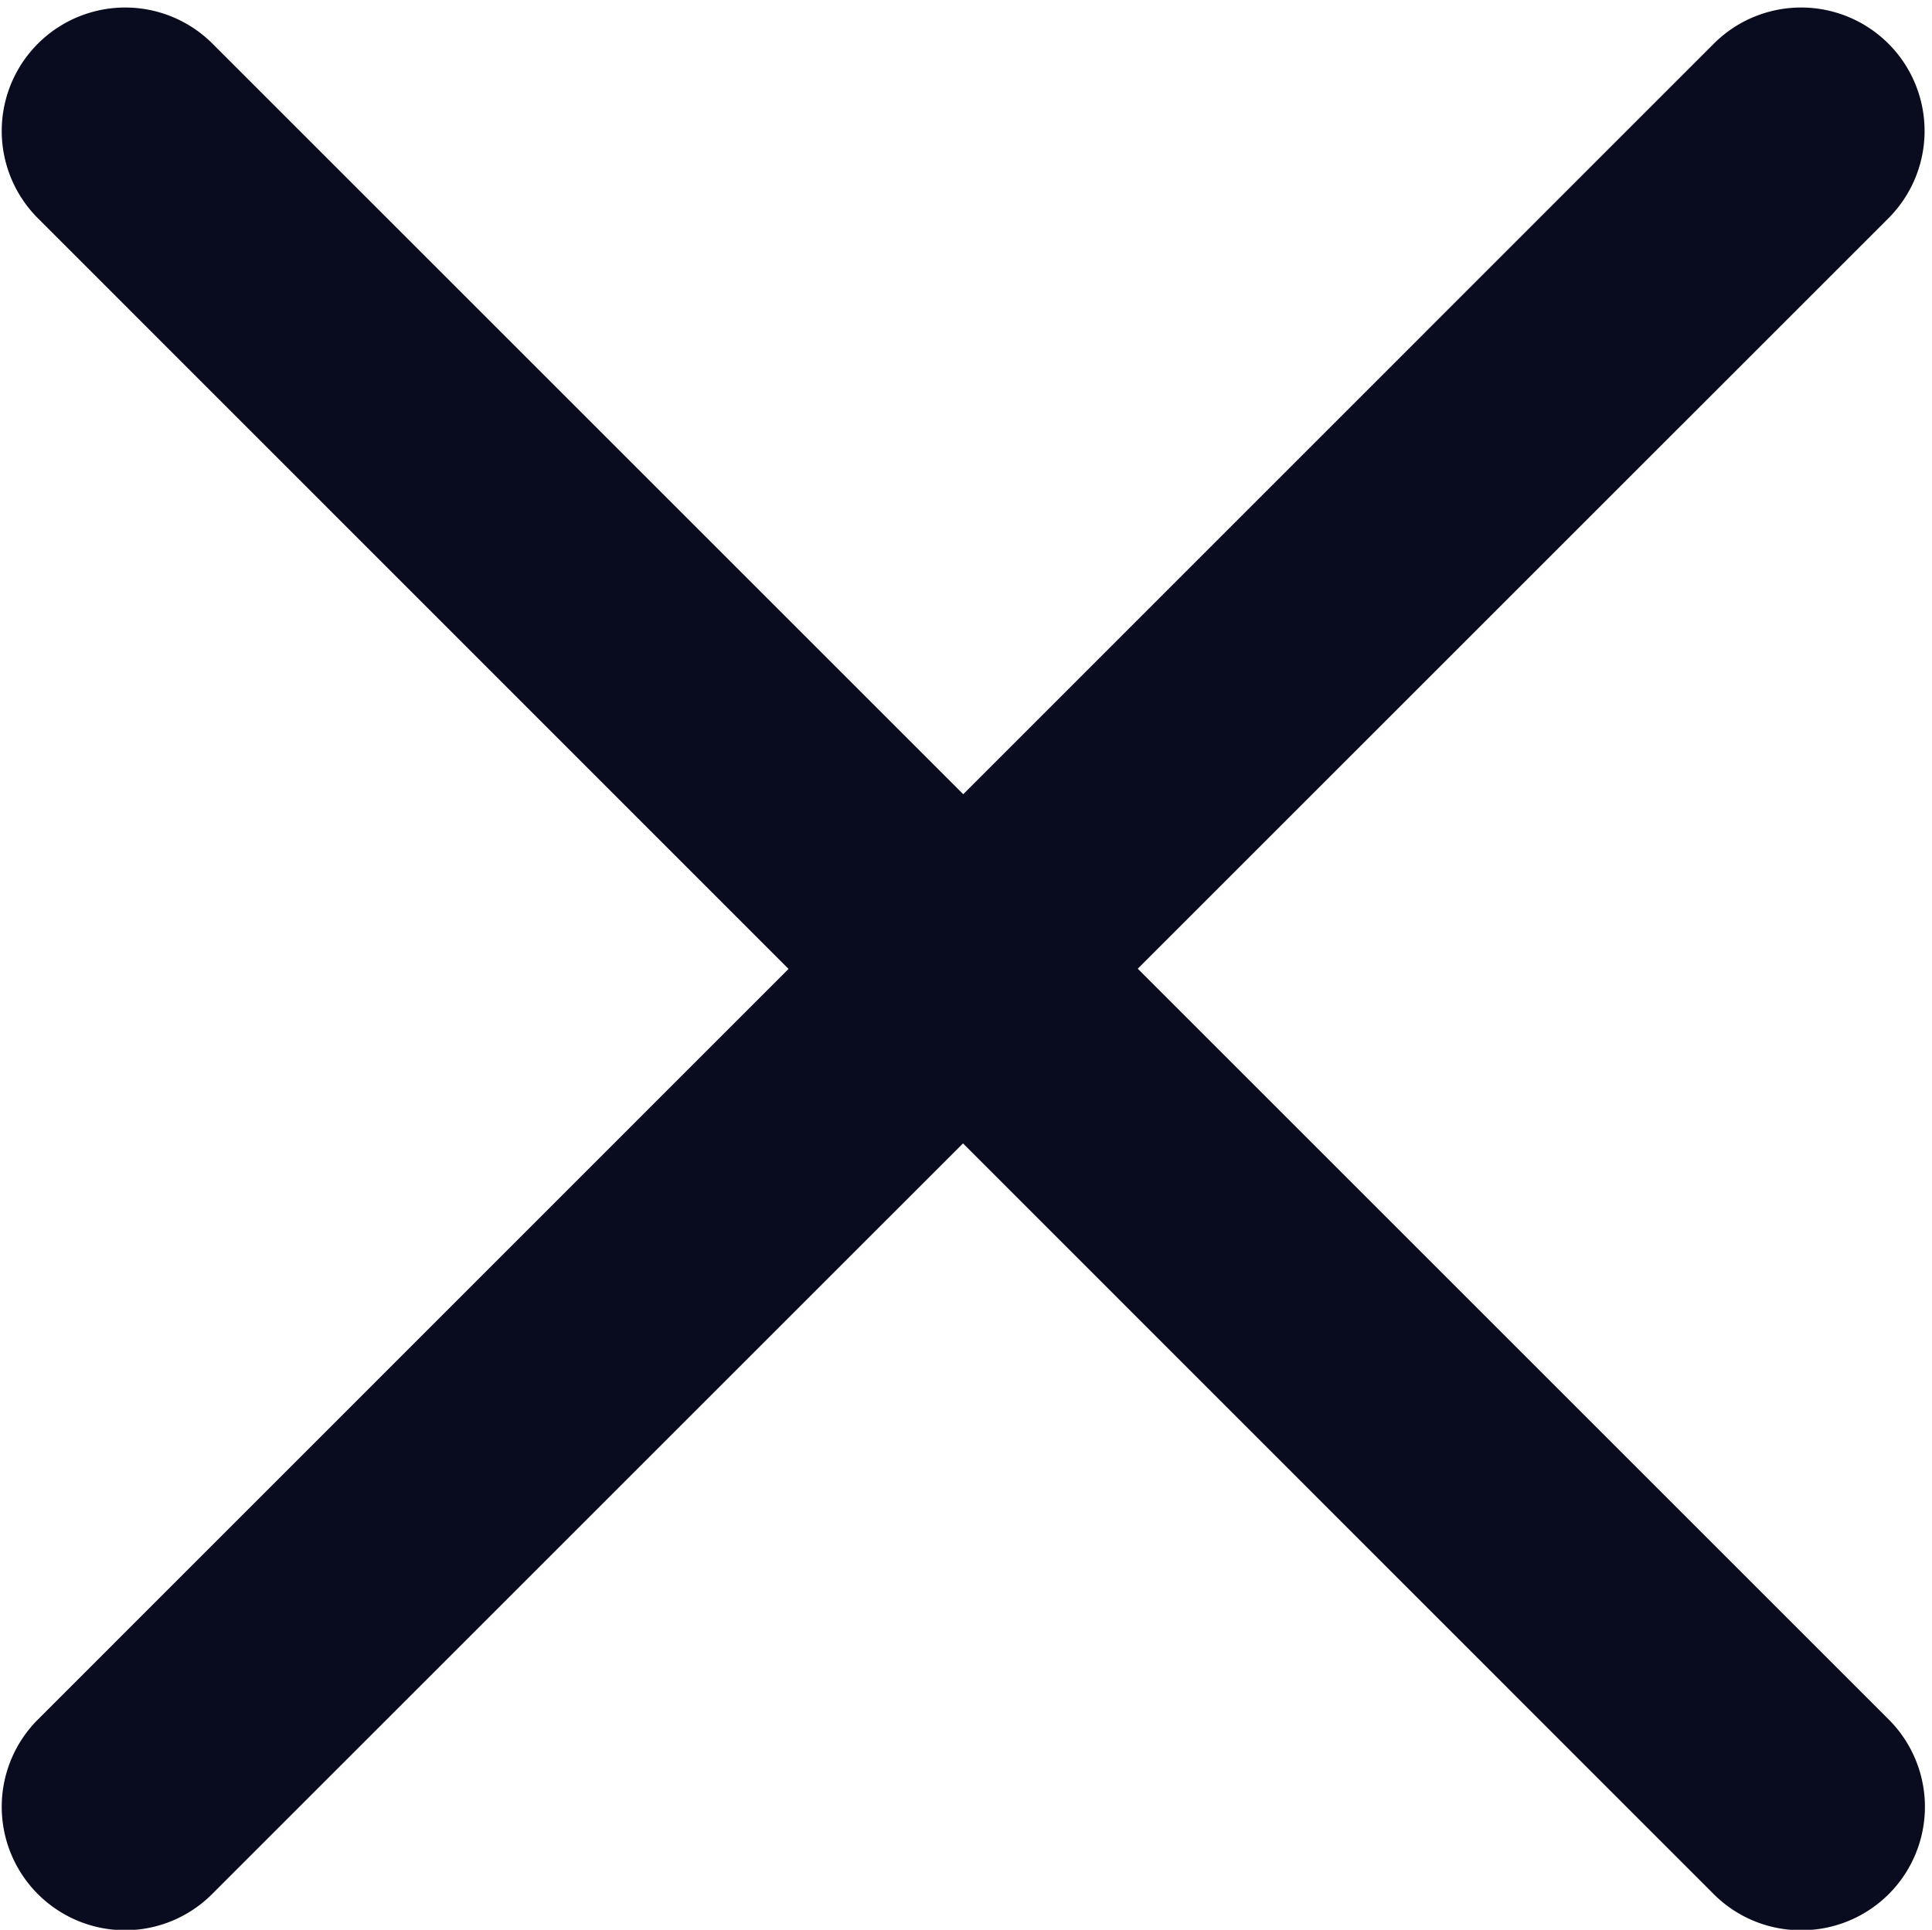 <svg xmlns="http://www.w3.org/2000/svg" width="17.684" height="17.668" viewBox="0 0 17.684 17.668">
  <g id="_02_User" data-name="02 User" transform="translate(0.316 0.369)">
    <path id="Path_31414" data-name="Path 31414" d="M.824,17a.83.83,0,0,1-.587-1.417L15.577.24a.83.83,0,1,1,1.174,1.174L1.411,16.753A.828.828,0,0,1,.824,17Z" transform="translate(0.006 0.003)" fill="#090b1e" stroke="#090b1e" stroke-width="0.6"/>
    <path id="Path_31415" data-name="Path 31415" d="M16.166,17a.828.828,0,0,1-.587-.243L.24,1.414A.83.83,0,1,1,1.414.24l15.34,15.34A.83.83,0,0,1,16.166,17Z" transform="translate(0.003 0.003)" fill="#090b1e" stroke="#090b1e" stroke-width="0.6"/>
  </g>
</svg>
